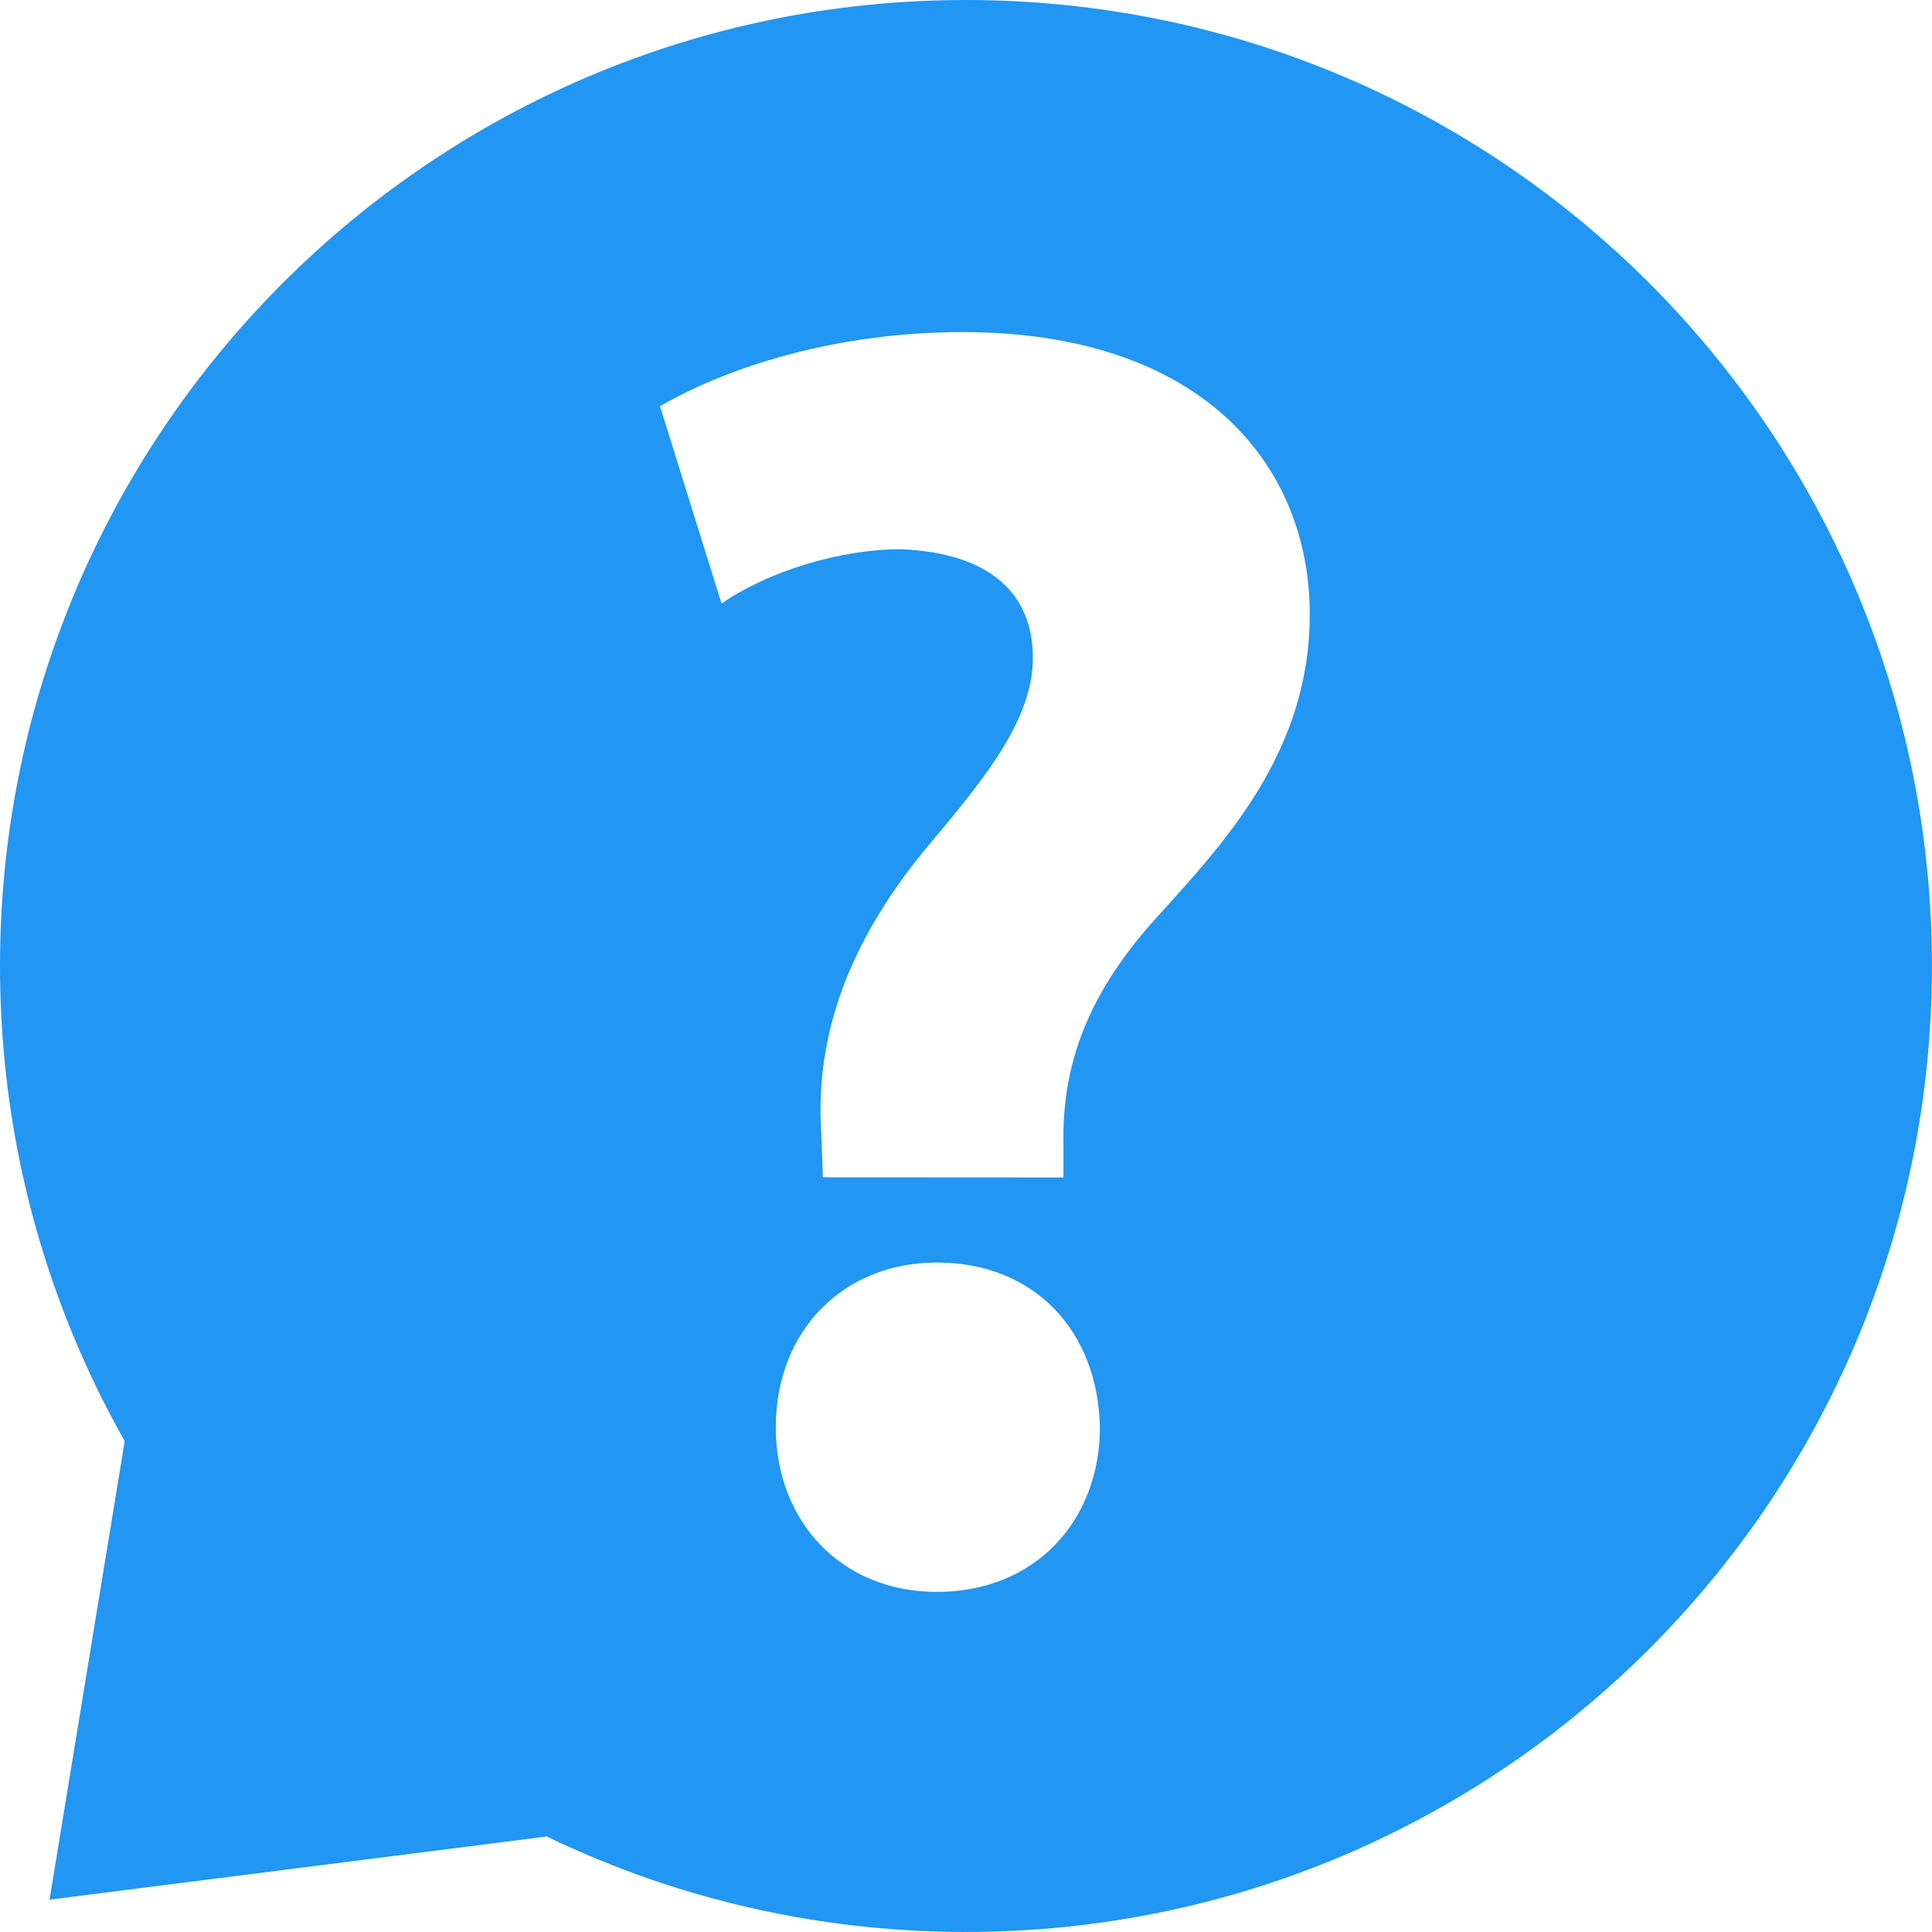 <svg id="Layer_1" data-name="Layer 1" xmlns="http://www.w3.org/2000/svg" viewBox="0 0 426.67 426.67"><defs><style>.cls-1{fill:#2196f3;}</style></defs><title>Help Icon 2_Header</title><path class="cls-1" d="M256,42.67C138.18,42.67,42.67,138.16,42.67,256S138.18,469.33,256,469.33,469.33,373.85,469.33,256,373.82,42.67,256,42.67Zm-31.6,260-.39-10.4c-1.2-20.38,5.59-41.16,23.58-62.75,12.79-15.18,23.18-28,23.18-41.56,0-14-9.19-23.18-29.18-24-13.19,0-29.18,4.79-39.57,12l-13.59-43.57c14.39-8.39,38.37-16.38,66.75-16.38,52.76,0,76.74,29.17,76.74,62.35,0,30.37-18.79,50.36-34,67.14-14.79,16.39-20.79,32-20.39,50v7.2ZM214,357.86c0-21.18,14.79-36.37,35.57-36.37,21.59,0,35.58,15.19,36,36.37,0,20.78-14.39,36.37-36,36.37C228.4,394.23,214,378.64,214,357.86Z" transform="translate(-42.67 -42.67)"/><polygon class="cls-1" points="120.74 405.58 10.94 419.53 29.34 307.26 120.74 405.58"/></svg>